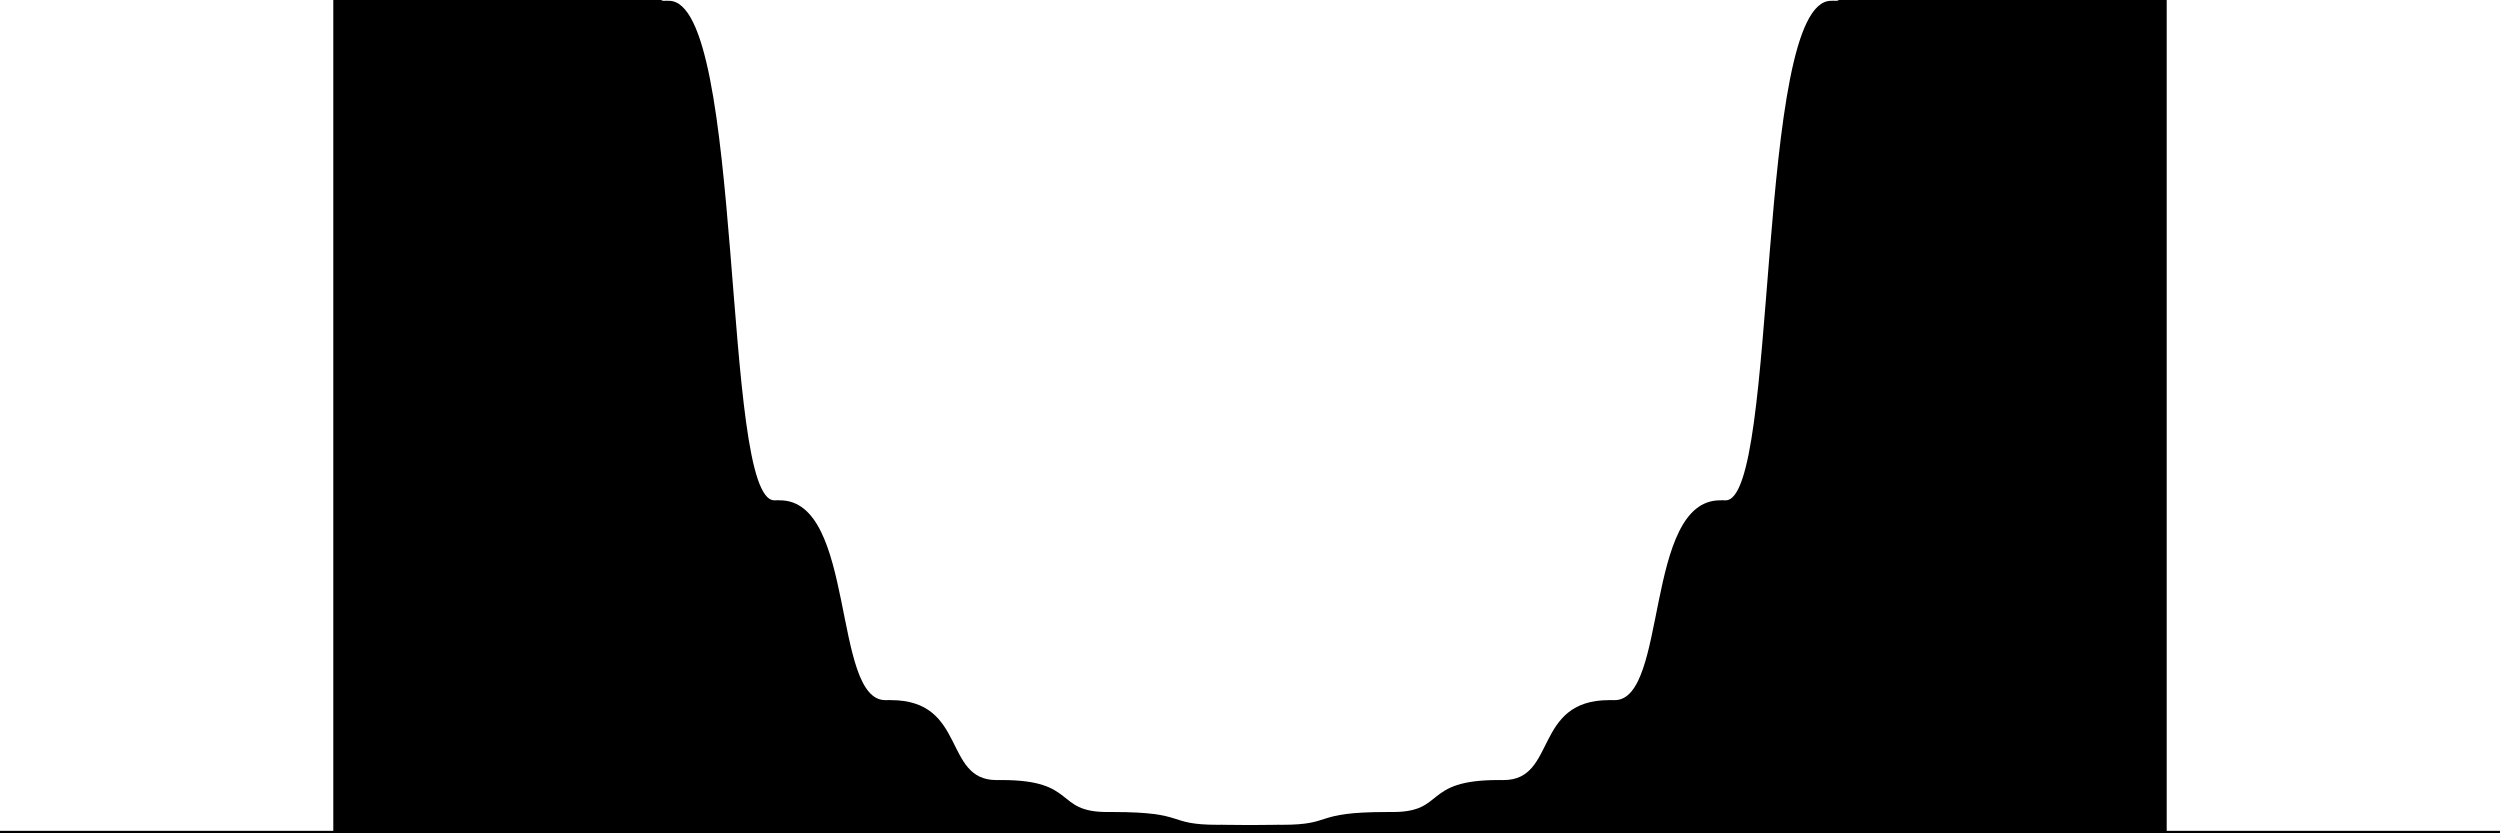 <?xml version="1.0" encoding="utf-8"?>
<!-- Generator: Adobe Illustrator 17.0.0, SVG Export Plug-In . SVG Version: 6.00 Build 0)  -->
<!DOCTYPE svg PUBLIC "-//W3C//DTD SVG 1.1//EN" "http://www.w3.org/Graphics/SVG/1.1/DTD/svg11.dtd">
<svg version="1.1" id="Layer_1" xmlns="http://www.w3.org/2000/svg" xmlns:xlink="http://www.w3.org/1999/xlink" x="0px" y="0px"
	 width="3000px" height="1000px" viewBox="0 0 3000 1000" enable-background="new 0 0 3000 1000" xml:space="preserve">
<g><path d="M 1400.43 995.908 h 4.56 c 63.84 0 35.4 -6.138 126.48 -6.138 h 3.12 v 10.23 h -134.16 V 995.908 Z"><animate attributeName="d" from="M1300,998.08h4.56c63.84,0,35.4-2.88,126.48-2.88h3.12v4.8H1300V998.08z" to="M1433.16,995.2h4.56c63.84,0,35.4-7.2,126.48-7.2h3.12v12h-134.16V995.2z" dur="6s" repeatCount="indefinite"></animate></path><path d="M 1533.59 989.77 h 4.56 c 63.84 0 35.4 -15.345 126.48 -15.345 h 3.12 v 25.575 h -134.16 V 989.77 Z"><animate attributeName="d" from="M1433.16,995.2h4.56c63.84,0,35.4-7.2,126.48-7.2h3.12v12h-134.16V995.2z" to="M1566.32,988h4.56c63.84,0,35.4-18,126.48-18h3.12v30h-134.16V988z" dur="6s" repeatCount="indefinite"></animate></path><path d="M 1666.75 974.425 h 4.56 c 63.84 0 35.4 -38.363 126.48 -38.363 h 3.12 v 63.938 h -134.16 V 974.425 Z"><animate attributeName="d" from="M1566.32,988h4.56c63.84,0,35.4-18,126.48-18h3.12v30h-134.16V988z" to="M1699.48,970h4.56c63.84,0,35.4-45,126.48-45h3.12v75h-134.16V970z" dur="6s" repeatCount="indefinite"></animate></path><path d="M 1799.91 936.062 h 4.56 c 63.84 0 35.4 -95.908 126.48 -95.908 h 3.12 V 1000 h -134.16 V 936.062 Z"><animate attributeName="d" from="M1699.48,970h4.56c63.84,0,35.4-45,126.48-45h3.12v75h-134.16V970z" to="M1832.64,925h4.56c63.84,0,35.4-112.5,126.48-112.5h3.12V1000h-134.16V925z" dur="6s" repeatCount="indefinite"></animate></path><path d="M 1933.07 840.154 h 4.56 c 63.84 0 35.4 -239.769 126.48 -239.769 h 3.12 V 1000 H 1933.07 V 840.154 Z"><animate attributeName="d" from="M1832.64,925h4.56c63.84,0,35.4-112.5,126.48-112.5h3.12V1000h-134.16V925z" to="M1965.8,812.5h4.56c63.84,0,35.4-281.25,126.48-281.25h3.12V1000H1965.8V812.5z" dur="6s" repeatCount="indefinite"></animate></path><path d="M 2066.23 600.385 h 4.56 c 63.84 0 35.4 -599.423 126.48 -599.423 h 3.12 V 1000 h -134.16 V 600.385 Z"><animate attributeName="d" from="M1965.8,812.5h4.56c63.84,0,35.4-281.25,126.48-281.25h3.12V1000H1965.8V812.5z" to="M2098.96,531.25h4.56c63.84,0,35.4-703.125,126.48-703.125h3.12V1000h-134.16V531.25z" dur="6s" repeatCount="indefinite"></animate></path><path d="M 2199.39 0.962 h 4.56 c 63.84 0 35.4 -1498.56 126.48 -1498.56 h 3.12 V 1000 h -134.16 V 0.962 Z"><animate attributeName="d" from="M2098.96,531.25h4.56c63.84,0,35.4-703.125,126.48-703.125h3.12V1000h-134.16V531.25z" to="M2232.12-171.875h4.56c63.84,0,35.4-1757.813,126.48-1757.813h3.12V1000h-134.16V-171.875z" dur="6s" repeatCount="indefinite"></animate></path><path d="M 2332.68 -1497.59 h 4.56 c 63.84 0 35.4 -3746.39 126.48 -3746.39 h 3.12 V 1000 h -134.16 V -1497.59 Z"><animate attributeName="d" from="M2232.12-171.875h4.56c63.84,0,35.4-1757.813,126.48-1757.813h3.12V1000h-134.16V-171.875z" to="M2365.453-1929.687h4.56c63.84,0,35.4-4394.531,126.48-4394.531h3.12V1000h-134.16V-1929.687z" dur="6s" repeatCount="indefinite"></animate></path><path d="M 2465.88 -5243.99 h 4.56 c 63.84 0 35.4 -9365.98 126.48 -9365.98 h 3.12 V 1000 h -134.16 V -5243.99 Z"><animate attributeName="d" from="M2365.453-1929.687h4.56c63.84,0,35.4-4394.531,126.48-4394.531h3.12V1000h-134.16V-1929.687z" to="M2498.613-6324.218h4.56c63.84,0,35.4-10986.328,126.48-10986.328h3.12V1000h-134.16V-6324.218z" dur="6s" repeatCount="indefinite"></animate></path><path d="M 1599.57 1000 h -134.16 v -10.23 h 3.12 c 91.08 0 62.64 6.138 126.48 6.138 h 4.56 V 1000 Z"><animate attributeName="d" from="M1700,1000h-134.16v-4.8h3.12c91.08,0,62.64,2.88,126.48,2.88h4.56V1000z" to="M1566.84,1000h-134.16v-12h3.12c91.08,0,62.64,7.2,126.48,7.2h4.56V1000z" dur="6s" repeatCount="indefinite"></animate></path><path d="M 1466.41 1000 h -134.16 v -25.575 h 3.12 c 91.08 0 62.64 15.345 126.48 15.345 h 4.56 V 1000 Z"><animate attributeName="d" from="M1566.84,1000h-134.16v-12h3.12c91.08,0,62.64,7.2,126.48,7.2h4.56V1000z" to="M1433.68,1000h-134.16v-30h3.12c91.08,0,62.64,18,126.48,18h4.56V1000z" dur="6s" repeatCount="indefinite"></animate></path><path d="M 1333.25 1000 h -134.16 v -63.938 h 3.12 c 91.08 0 62.64 38.363 126.48 38.363 h 4.56 V 1000 Z"><animate attributeName="d" from="M1433.68,1000h-134.16v-30h3.12c91.08,0,62.64,18,126.48,18h4.56V1000z" to="M1300.52,1000h-134.16v-75h3.12c91.08,0,62.64,45,126.48,45h4.56V1000z" dur="6s" repeatCount="indefinite"></animate></path><path d="M 1200.09 1000 H 1065.93 V 840.154 h 3.12 c 91.08 0 62.64 95.908 126.48 95.908 h 4.56 V 1000 Z"><animate attributeName="d" from="M1300.52,1000h-134.16v-75h3.12c91.08,0,62.64,45,126.48,45h4.56V1000z" to="M1167.36,1000H1033.2V812.5h3.12c91.08,0,62.64,112.5,126.48,112.5h4.56V1000z" dur="6s" repeatCount="indefinite"></animate></path><path d="M 1066.93 1000 H 932.772 V 600.385 h 3.12 c 91.08 0 62.64 239.769 126.48 239.769 h 4.56 V 1000 Z"><animate attributeName="d" from="M1167.36,1000H1033.2V812.5h3.12c91.08,0,62.64,112.5,126.48,112.5h4.56V1000z" to="M1034.2,1000H900.04V531.25h3.12c91.08,0,62.64,281.25,126.48,281.25h4.56V1000z" dur="6s" repeatCount="indefinite"></animate></path><path d="M 933.772 1000 H 799.612 V 0.962 H 802.732 c 91.08 0 62.64 599.423 126.48 599.423 h 4.56 V 1000 Z"><animate attributeName="d" from="M1034.2,1000H900.04V531.25h3.12c91.08,0,62.64,281.25,126.48,281.25h4.56V1000z" to="M901.04,1000H766.88V-171.875H770c91.08,0,62.64,703.125,126.48,703.125h4.56V1000z" dur="6s" repeatCount="indefinite"></animate></path><path d="M 800.612 1000 H 666.452 v -2497.6 h 3.12 c 91.08 0 62.64 1498.56 126.48 1498.56 h 4.56 V 1000 Z"><animate attributeName="d" from="M901.04,1000H766.88V-171.875H770c91.08,0,62.64,703.125,126.48,703.125h4.56V1000z" to="M767.88,1000H633.72v-2929.688h3.12c91.08,0,62.64,1757.813,126.48,1757.813h4.56V1000z" dur="6s" repeatCount="indefinite"></animate></path><path d="M 667.322 1000 h -134.16 v -6243.99 h 3.12 c 91.08 0 62.64 3746.39 126.48 3746.39 h 4.56 V 1000 Z"><animate attributeName="d" from="M767.88,1000H633.72v-2929.688h3.12c91.08,0,62.64,1757.813,126.48,1757.813h4.56V1000z" to="M634.547,1000h-134.16v-7324.219h3.12c91.08,0,62.64,4394.531,126.48,4394.531h4.56V1000z" dur="6s" repeatCount="indefinite"></animate></path><path d="M 534.119 1000 h -134.16 v -15610 h 3.12 c 91.08 0 62.64 9365.98 126.48 9365.98 h 4.56 V 1000 Z"><animate attributeName="d" from="M634.547,1000h-134.16v-7324.219h3.12c91.08,0,62.64,4394.531,126.48,4394.531h4.56V1000z" to="M501.387,1000h-134.16v-18310.547h3.12c91.08,0,62.64,10986.328,126.48,10986.328h4.56V1000z" dur="6s" repeatCount="indefinite"></animate></path><rect x="0" y="997" width="3000" height="700"></rect></g>
</svg>
